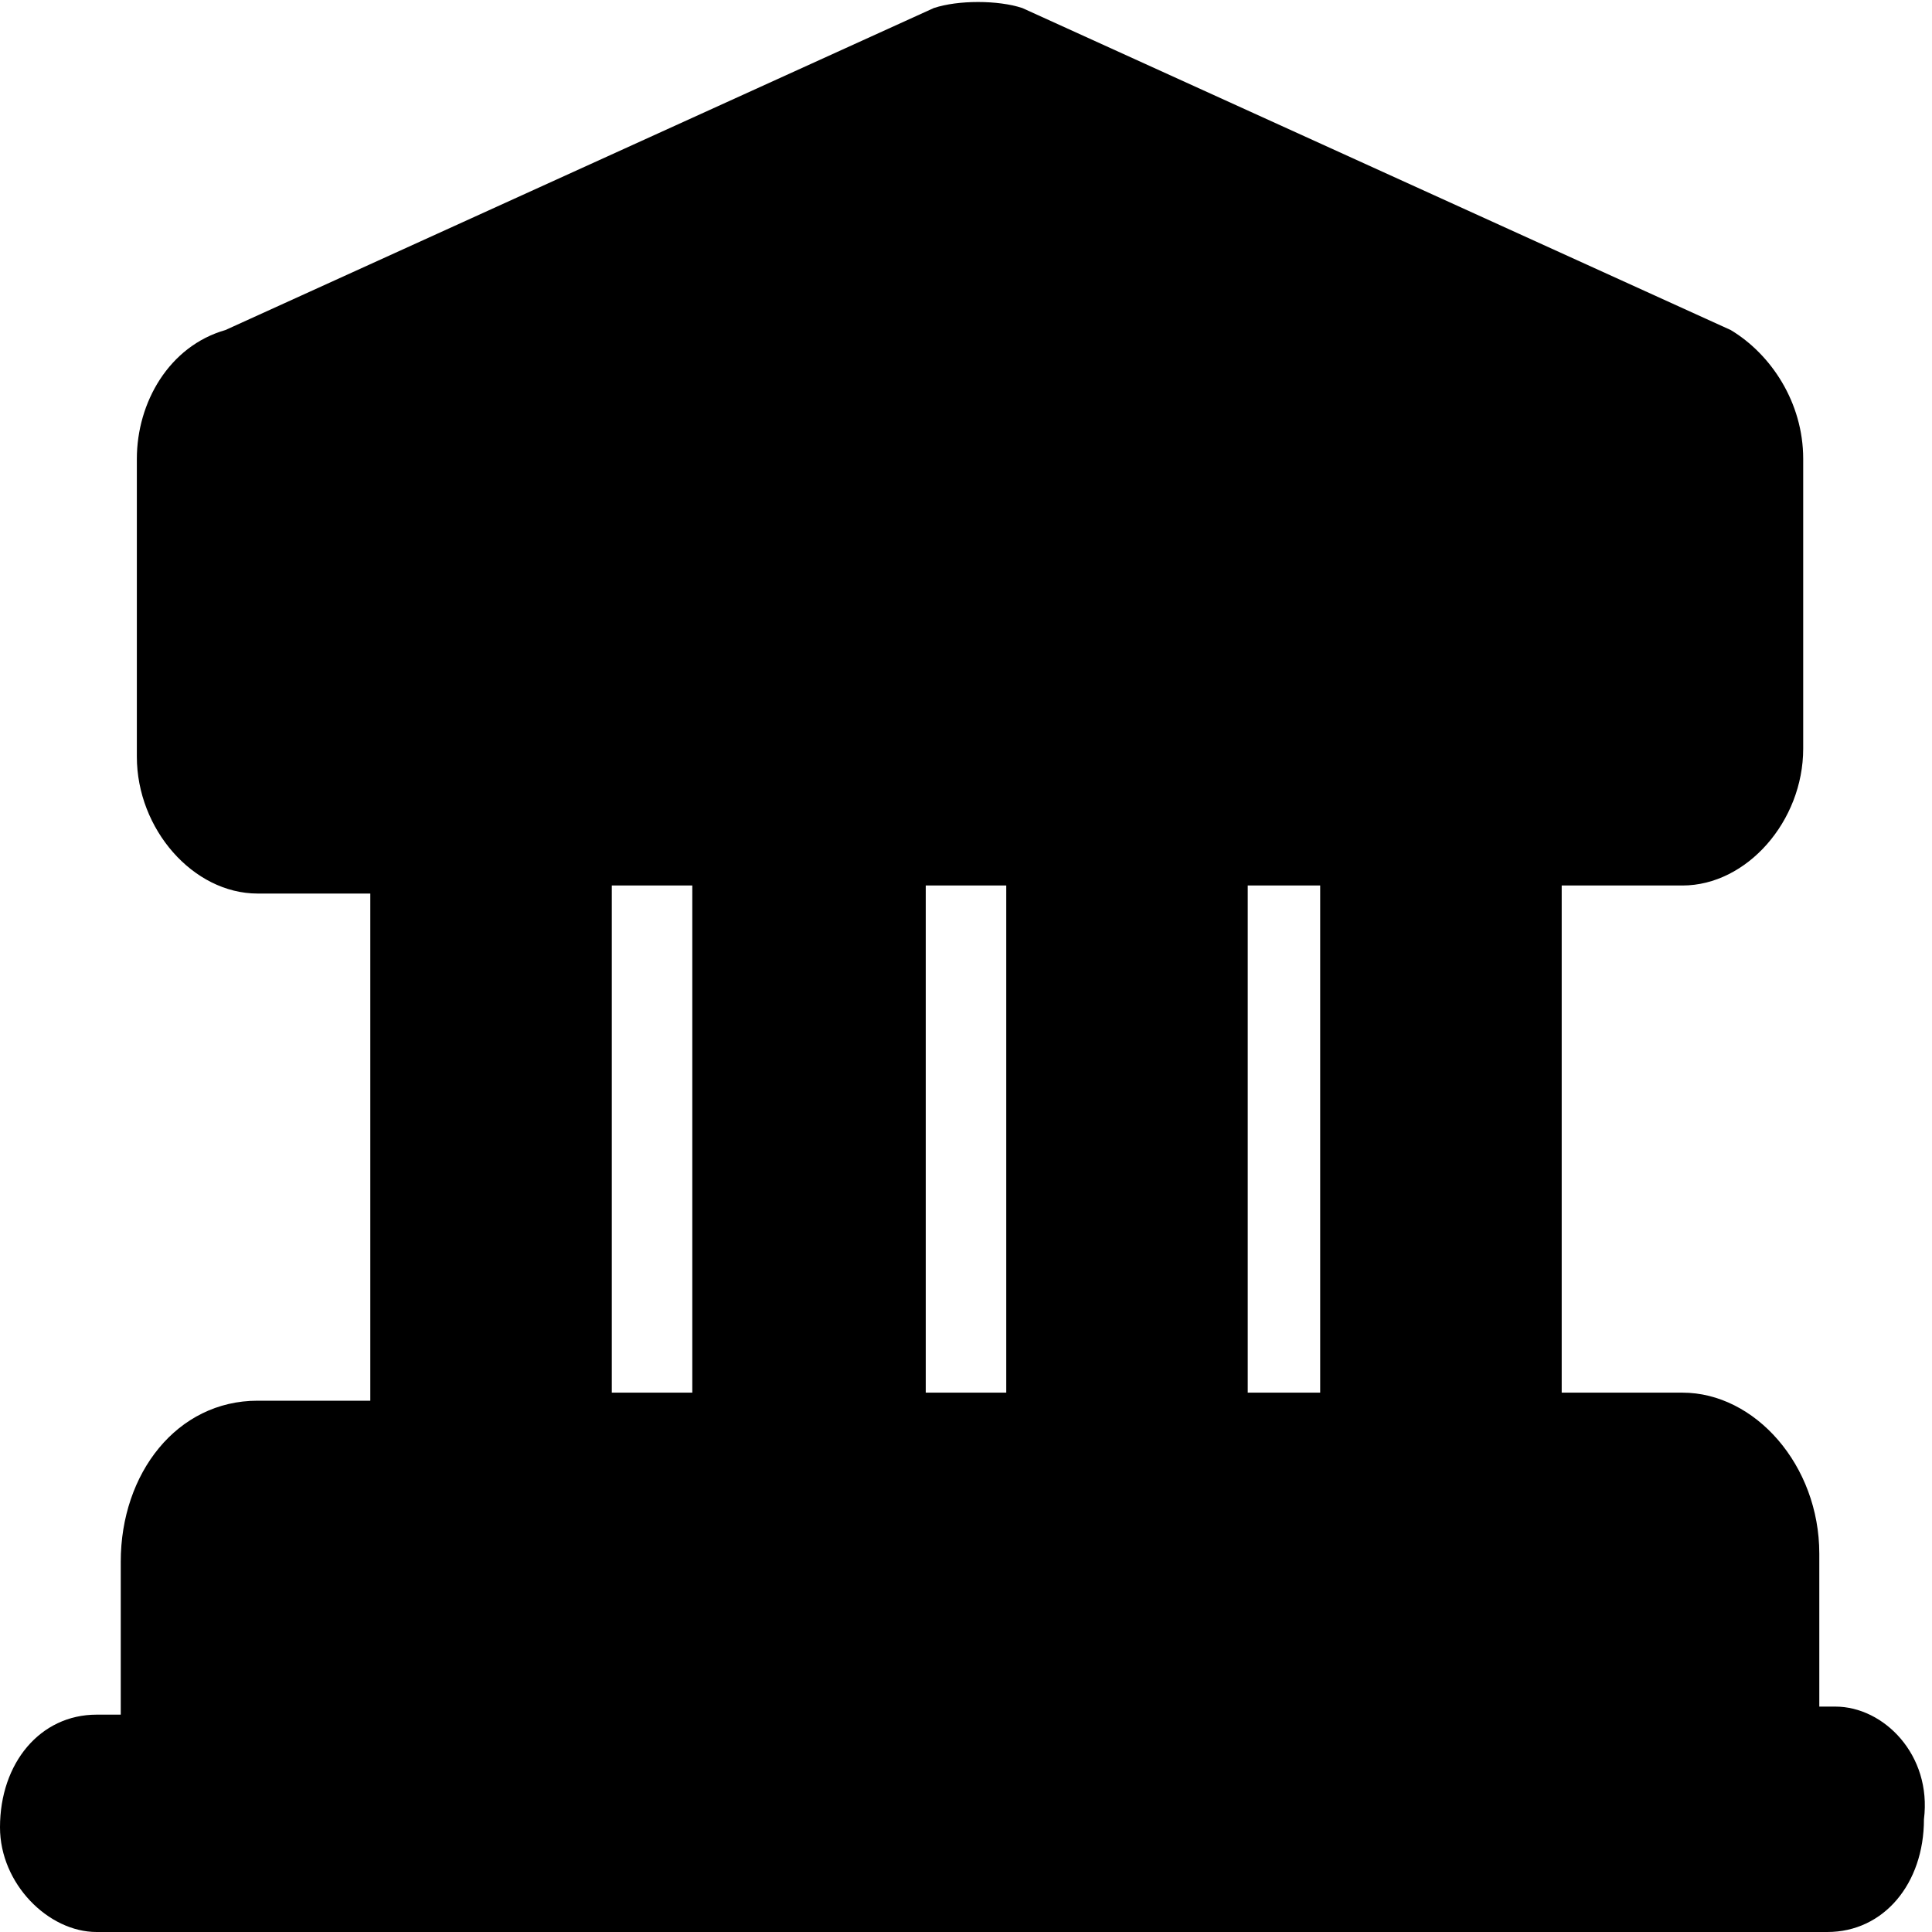 <?xml version="1.0" encoding="utf-8"?>
<!-- Generator: Adobe Illustrator 27.7.0, SVG Export Plug-In . SVG Version: 6.00 Build 0)  -->
<svg version="1.1" id="Layer_1" xmlns="http://www.w3.org/2000/svg" xmlns:xlink="http://www.w3.org/1999/xlink" x="0px" y="0px"
	 viewBox="0 0 24 24" style="enable-background:new 0 0 24 24;" xml:space="preserve">
<g>
	<g>
		<path d="M22.8,21.2h-0.2v-1.8c0,0,0-0.1,0-0.1c0-1.1-0.8-2-1.7-2h-1.5V11h1.5c0.8,0,1.5-0.8,1.5-1.7V5.7c0-0.7-0.4-1.3-0.9-1.6
			l-8.8-4c-0.3-0.1-0.8-0.1-1.1,0l-8.8,4C2.1,4.3,1.7,5,1.7,5.7v3.7c0,0.9,0.7,1.7,1.5,1.7h1.4v6.3H3.2c-1,0-1.7,0.9-1.7,2v1.9H1.2
			c-0.7,0-1.2,0.6-1.2,1.4C0,23.4,0.6,24,1.2,24h21.5c0.7,0,1.2-0.6,1.2-1.4C24,21.8,23.4,21.2,22.8,21.2z M8.6,17.3h-1V11h1V17.3z
			 M12.5,17.3h-1V11h1V17.3z M16.4,17.3h-0.9V11h0.9V17.3z"/>
	</g>
</g>
</svg>
